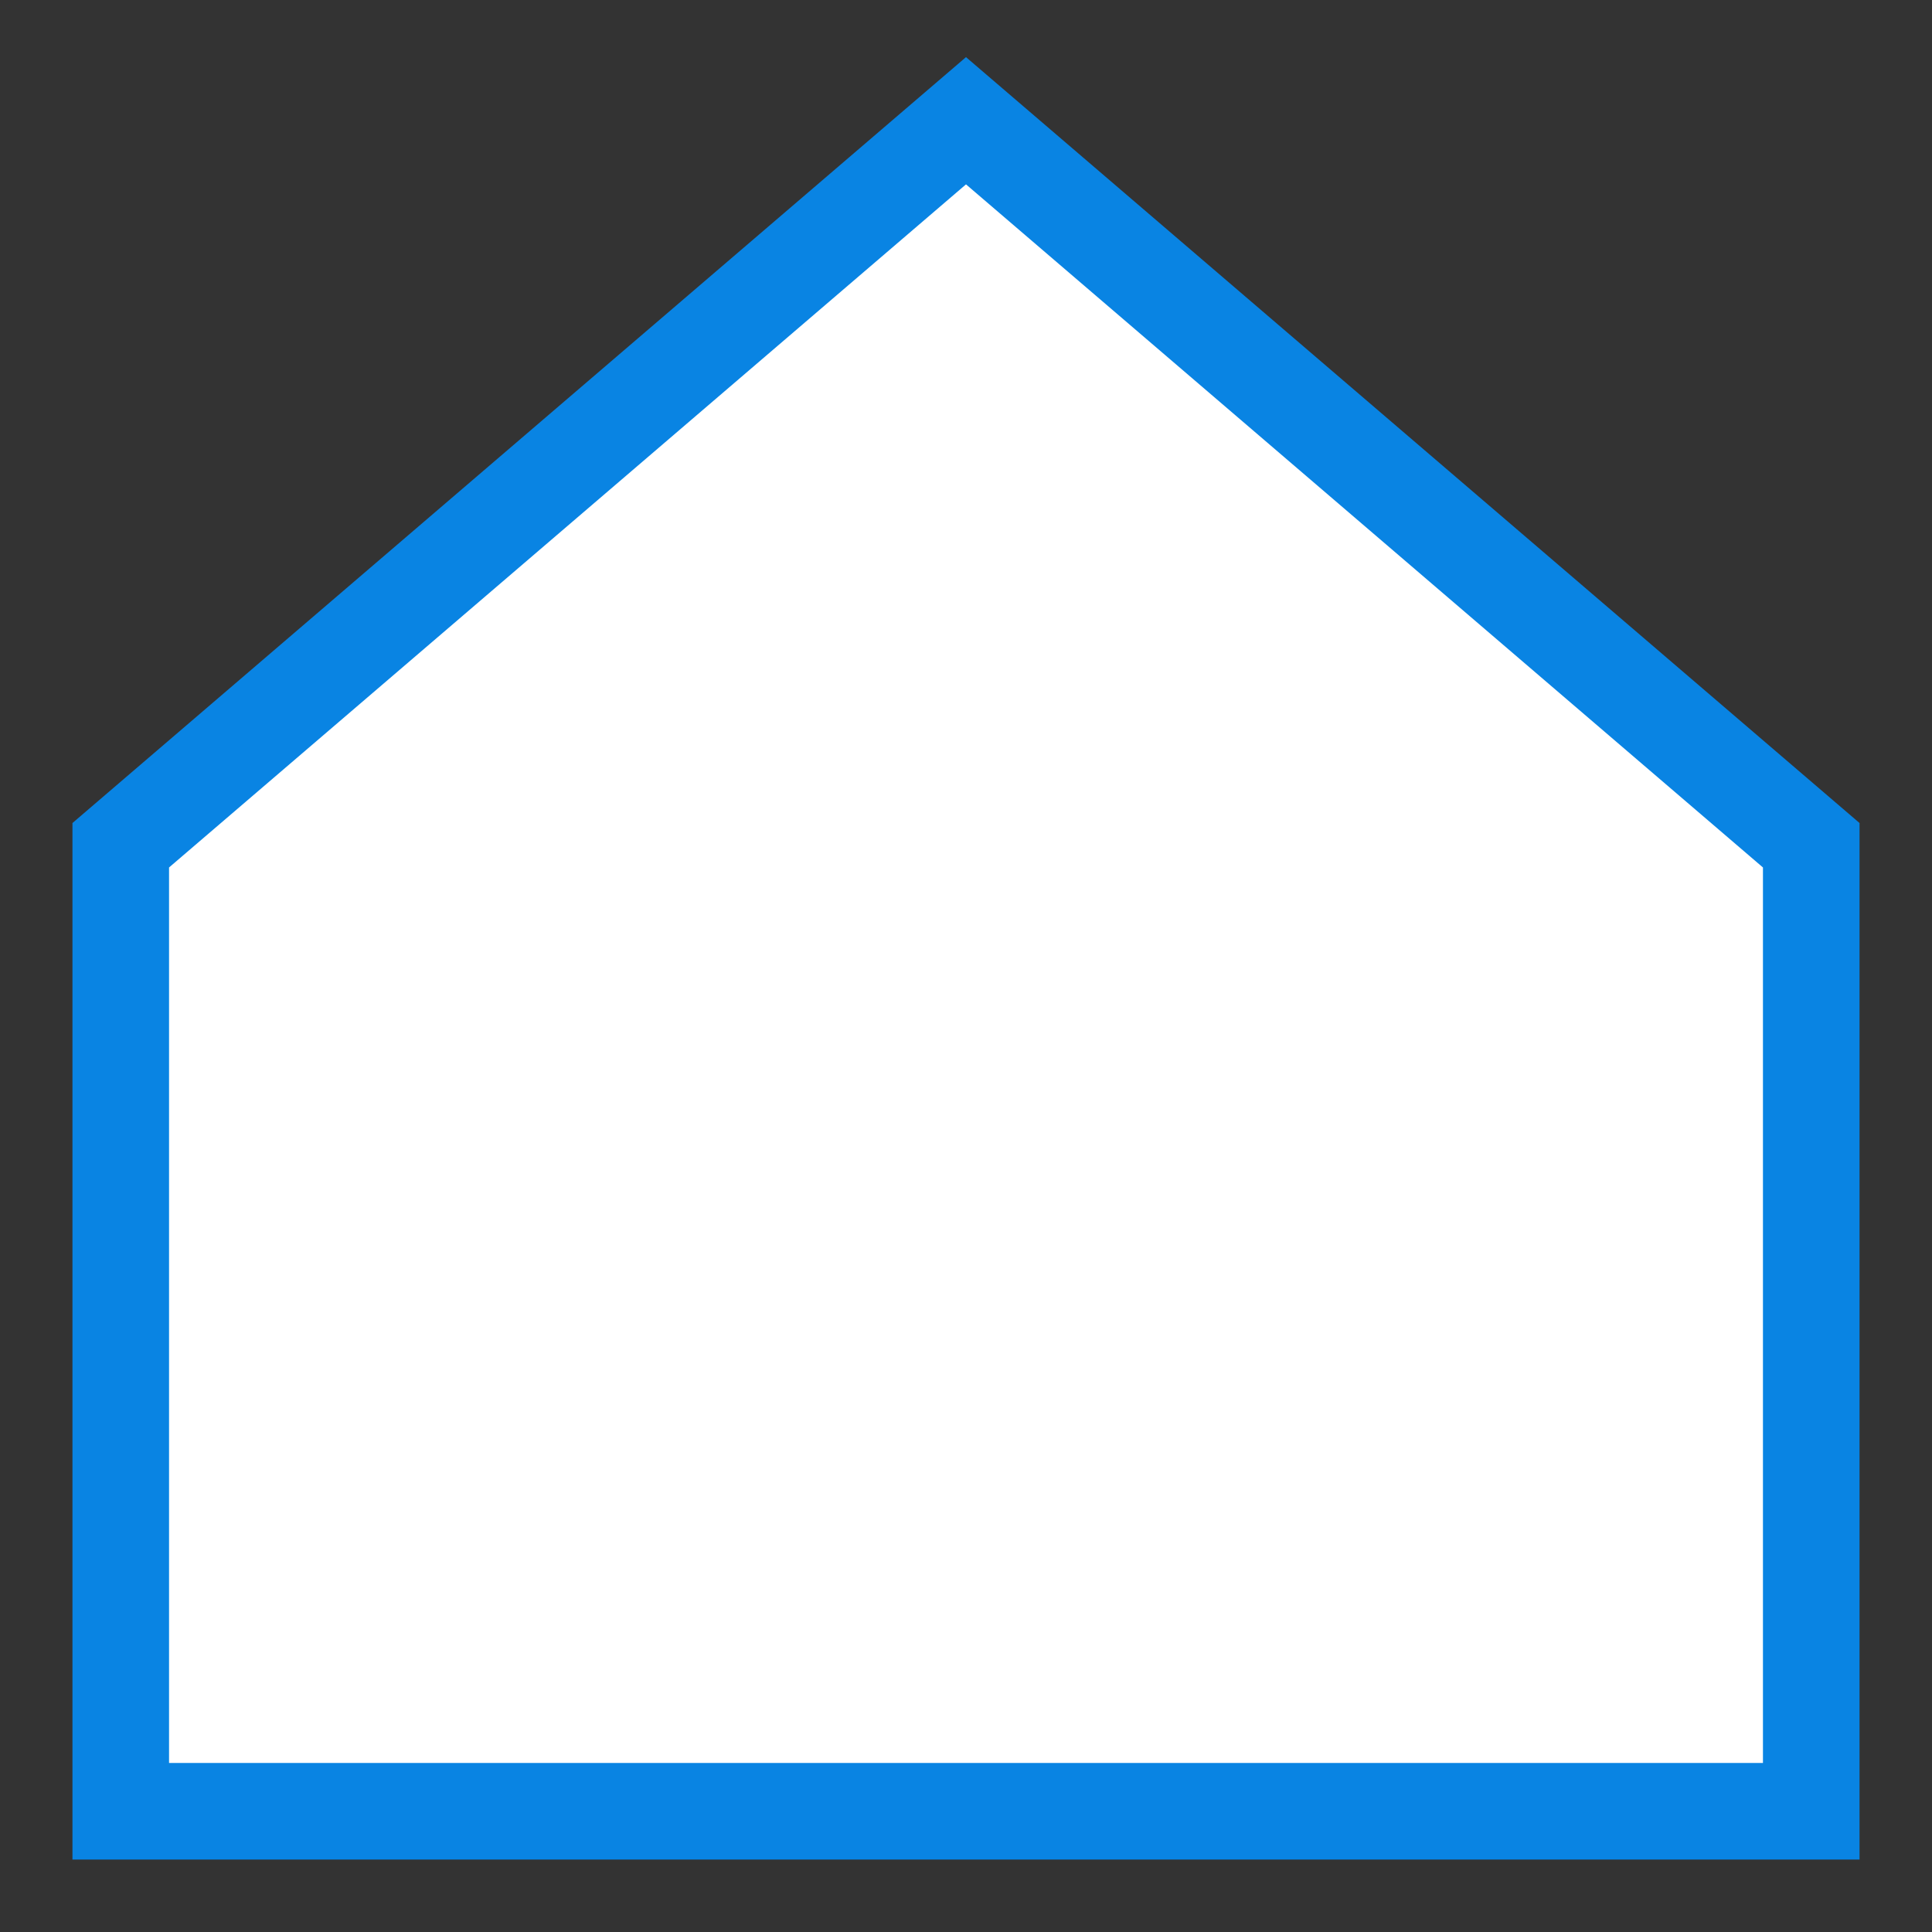 <svg xmlns="http://www.w3.org/2000/svg" height="16" width="16">
  <rect width="100%" height="100%" fill="#333333" stroke="none"/>
  <polygon
    points="8,1 1,7 1,15 15,15 15,7"
    style="
      fill: #FFFFFF;
      stroke: #0984e3;
      stroke-width: 0.8"
  />
</svg>
